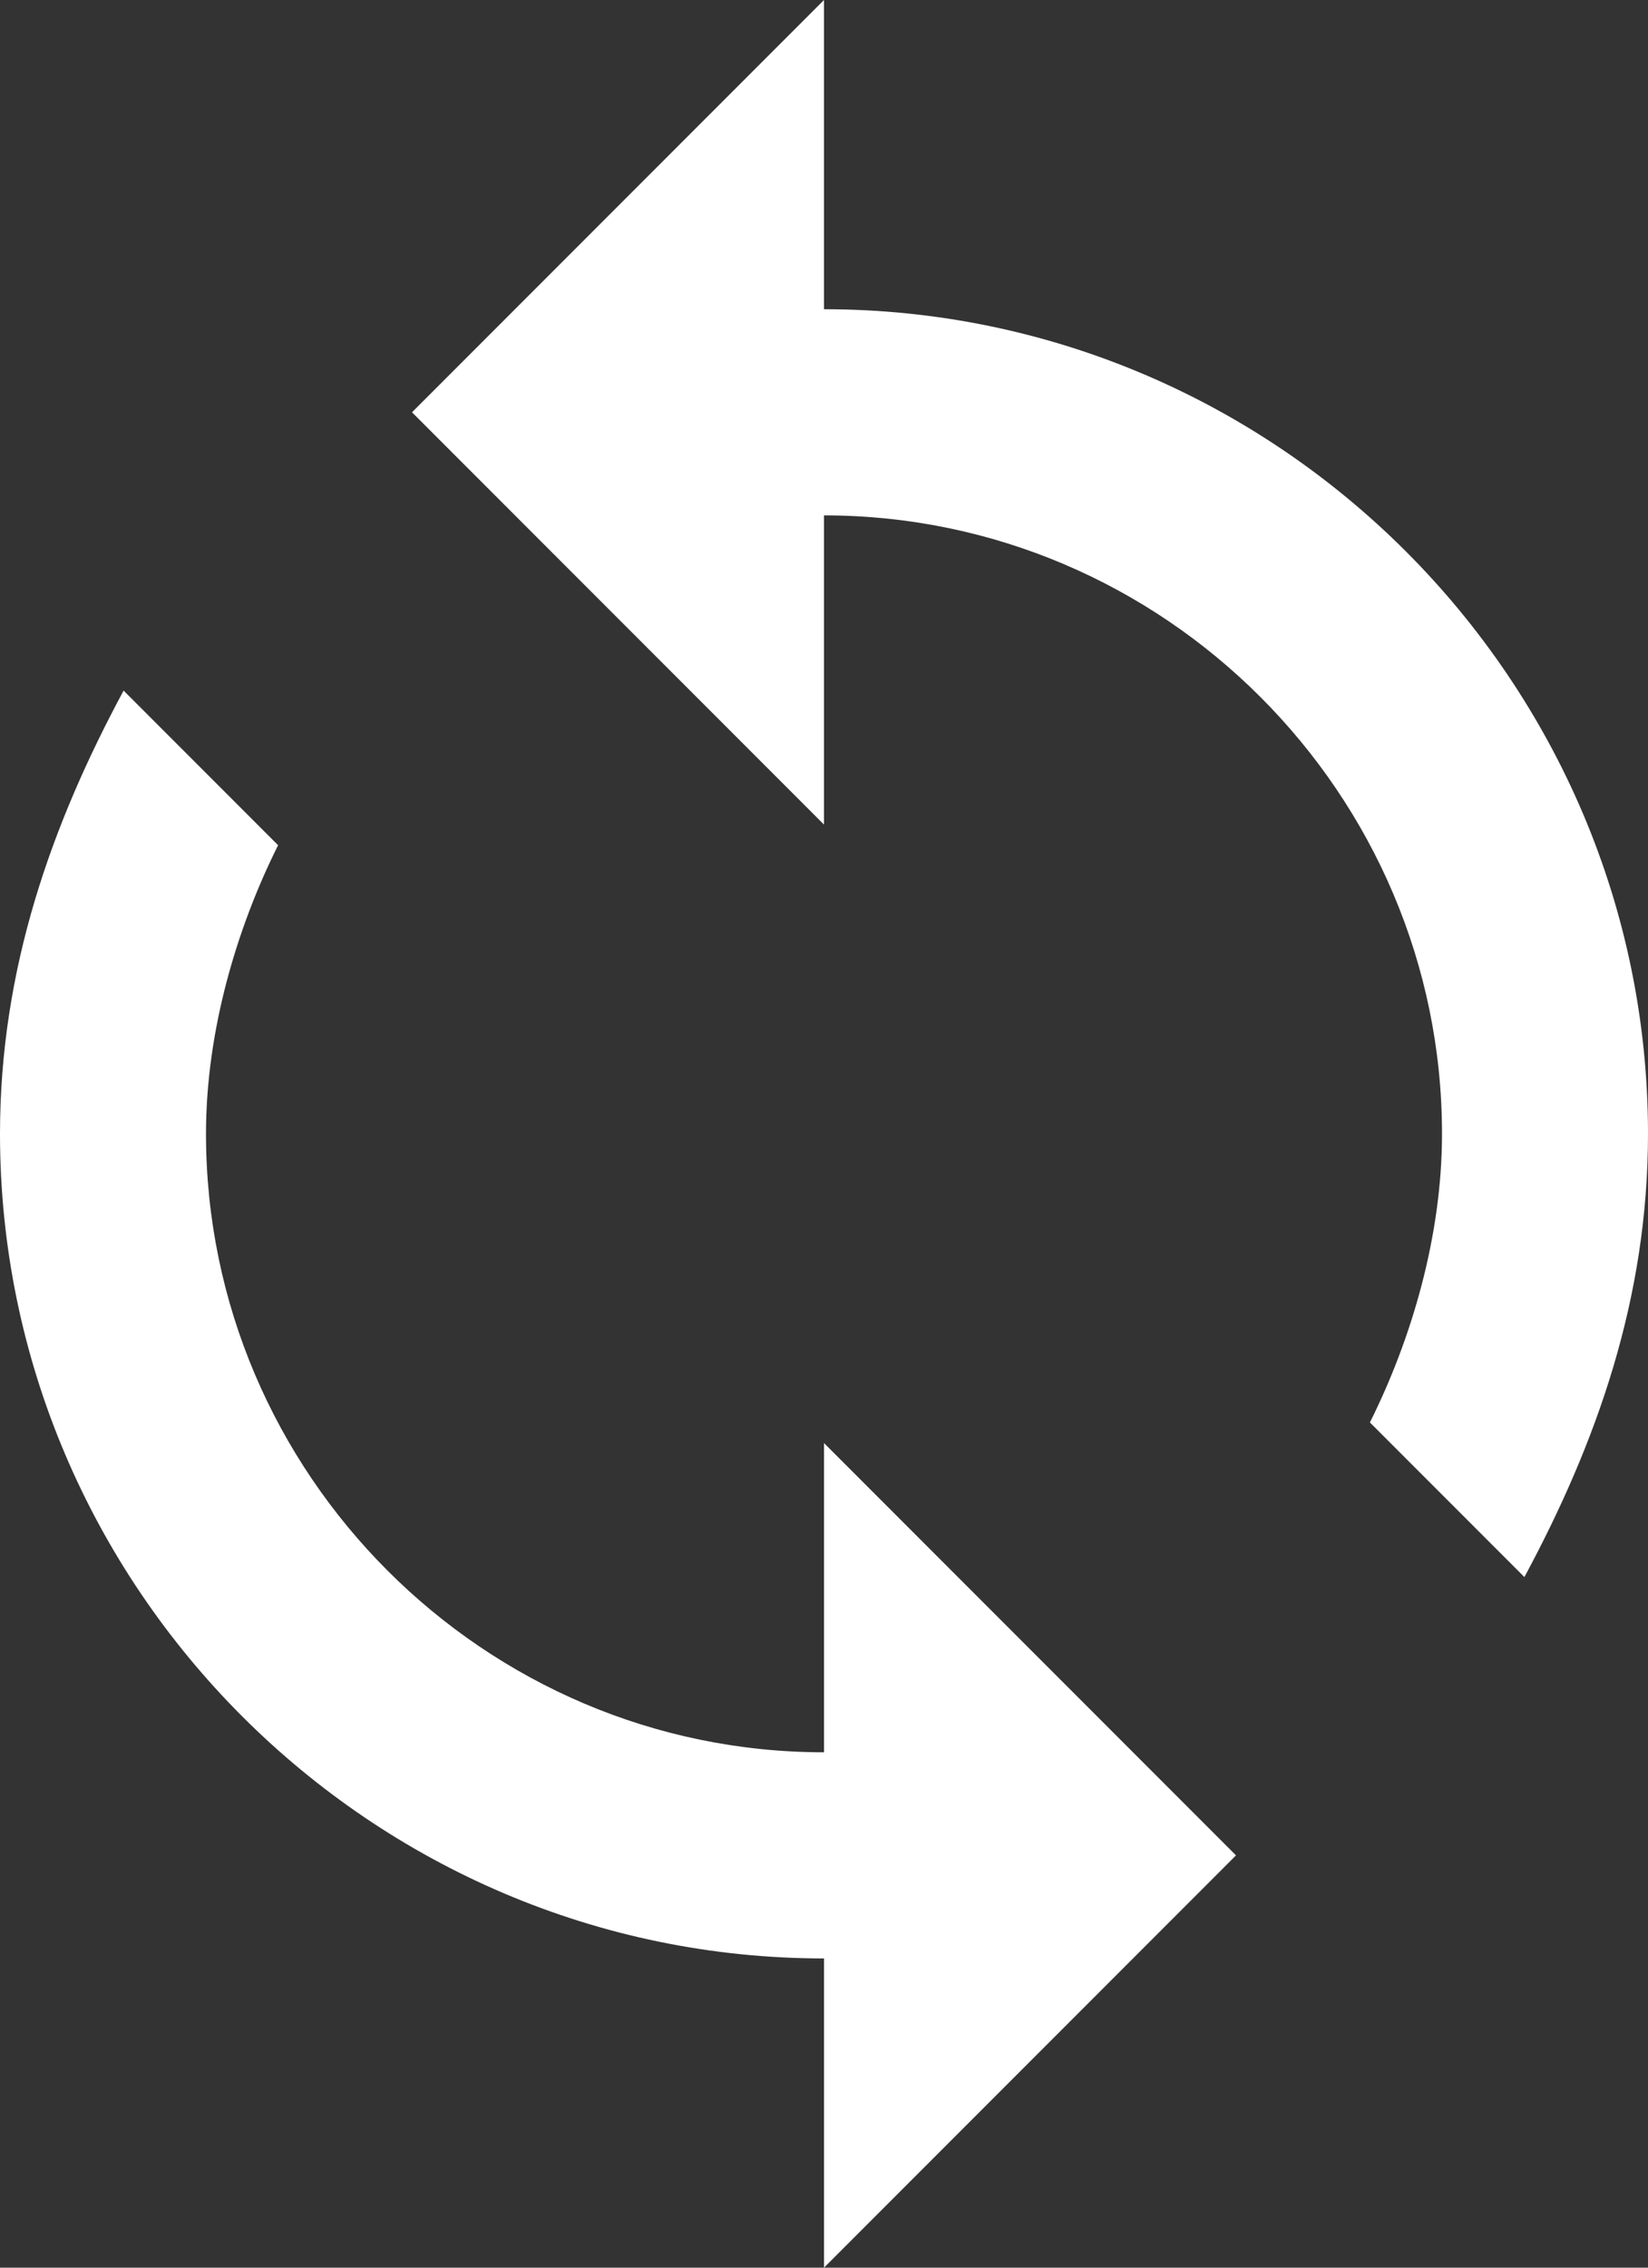 <?xml version="1.0" ?><svg height="22px" version="1.1" viewBox="0 0 16 22" width="16px" xmlns="http://www.w3.org/2000/svg" xmlns:sketch="http://www.bohemiancoding.com/sketch/ns" xmlns:xlink="http://www.w3.org/1999/xlink"><rect x="0" y="0" width="16" height="22" fill="#333333" stroke="none"/><title/><desc/><defs/><g fill="none" fill-rule="evenodd" id="Page-1" stroke="none" stroke-width="1"><g fill="#FFFFFF" id="Icons-AV" transform="translate(-212, 0)"><g id="loop" transform="translate(212, 0)"><path d="M8,3 L8,0 L4,4 L8,8 L8,5 C11.3,5 14,7.7 14,11 C14,12 13.7,13 13.3,13.8 L14.8,15.3 C15.5,14 16,12.6 16,11 C16,6.6 12.4,3 8,3 L8,3 Z M8,17 C4.7,17 2,14.3 2,11 C2,10 2.3,9 2.7,8.2 L1.2,6.7 C0.5,8 0,9.4 0,11 C0,15.4 3.6,19 8,19 L8,22 L12,18 L8,14 L8,17 L8,17 Z" id="Shape"/></g></g></g></svg>